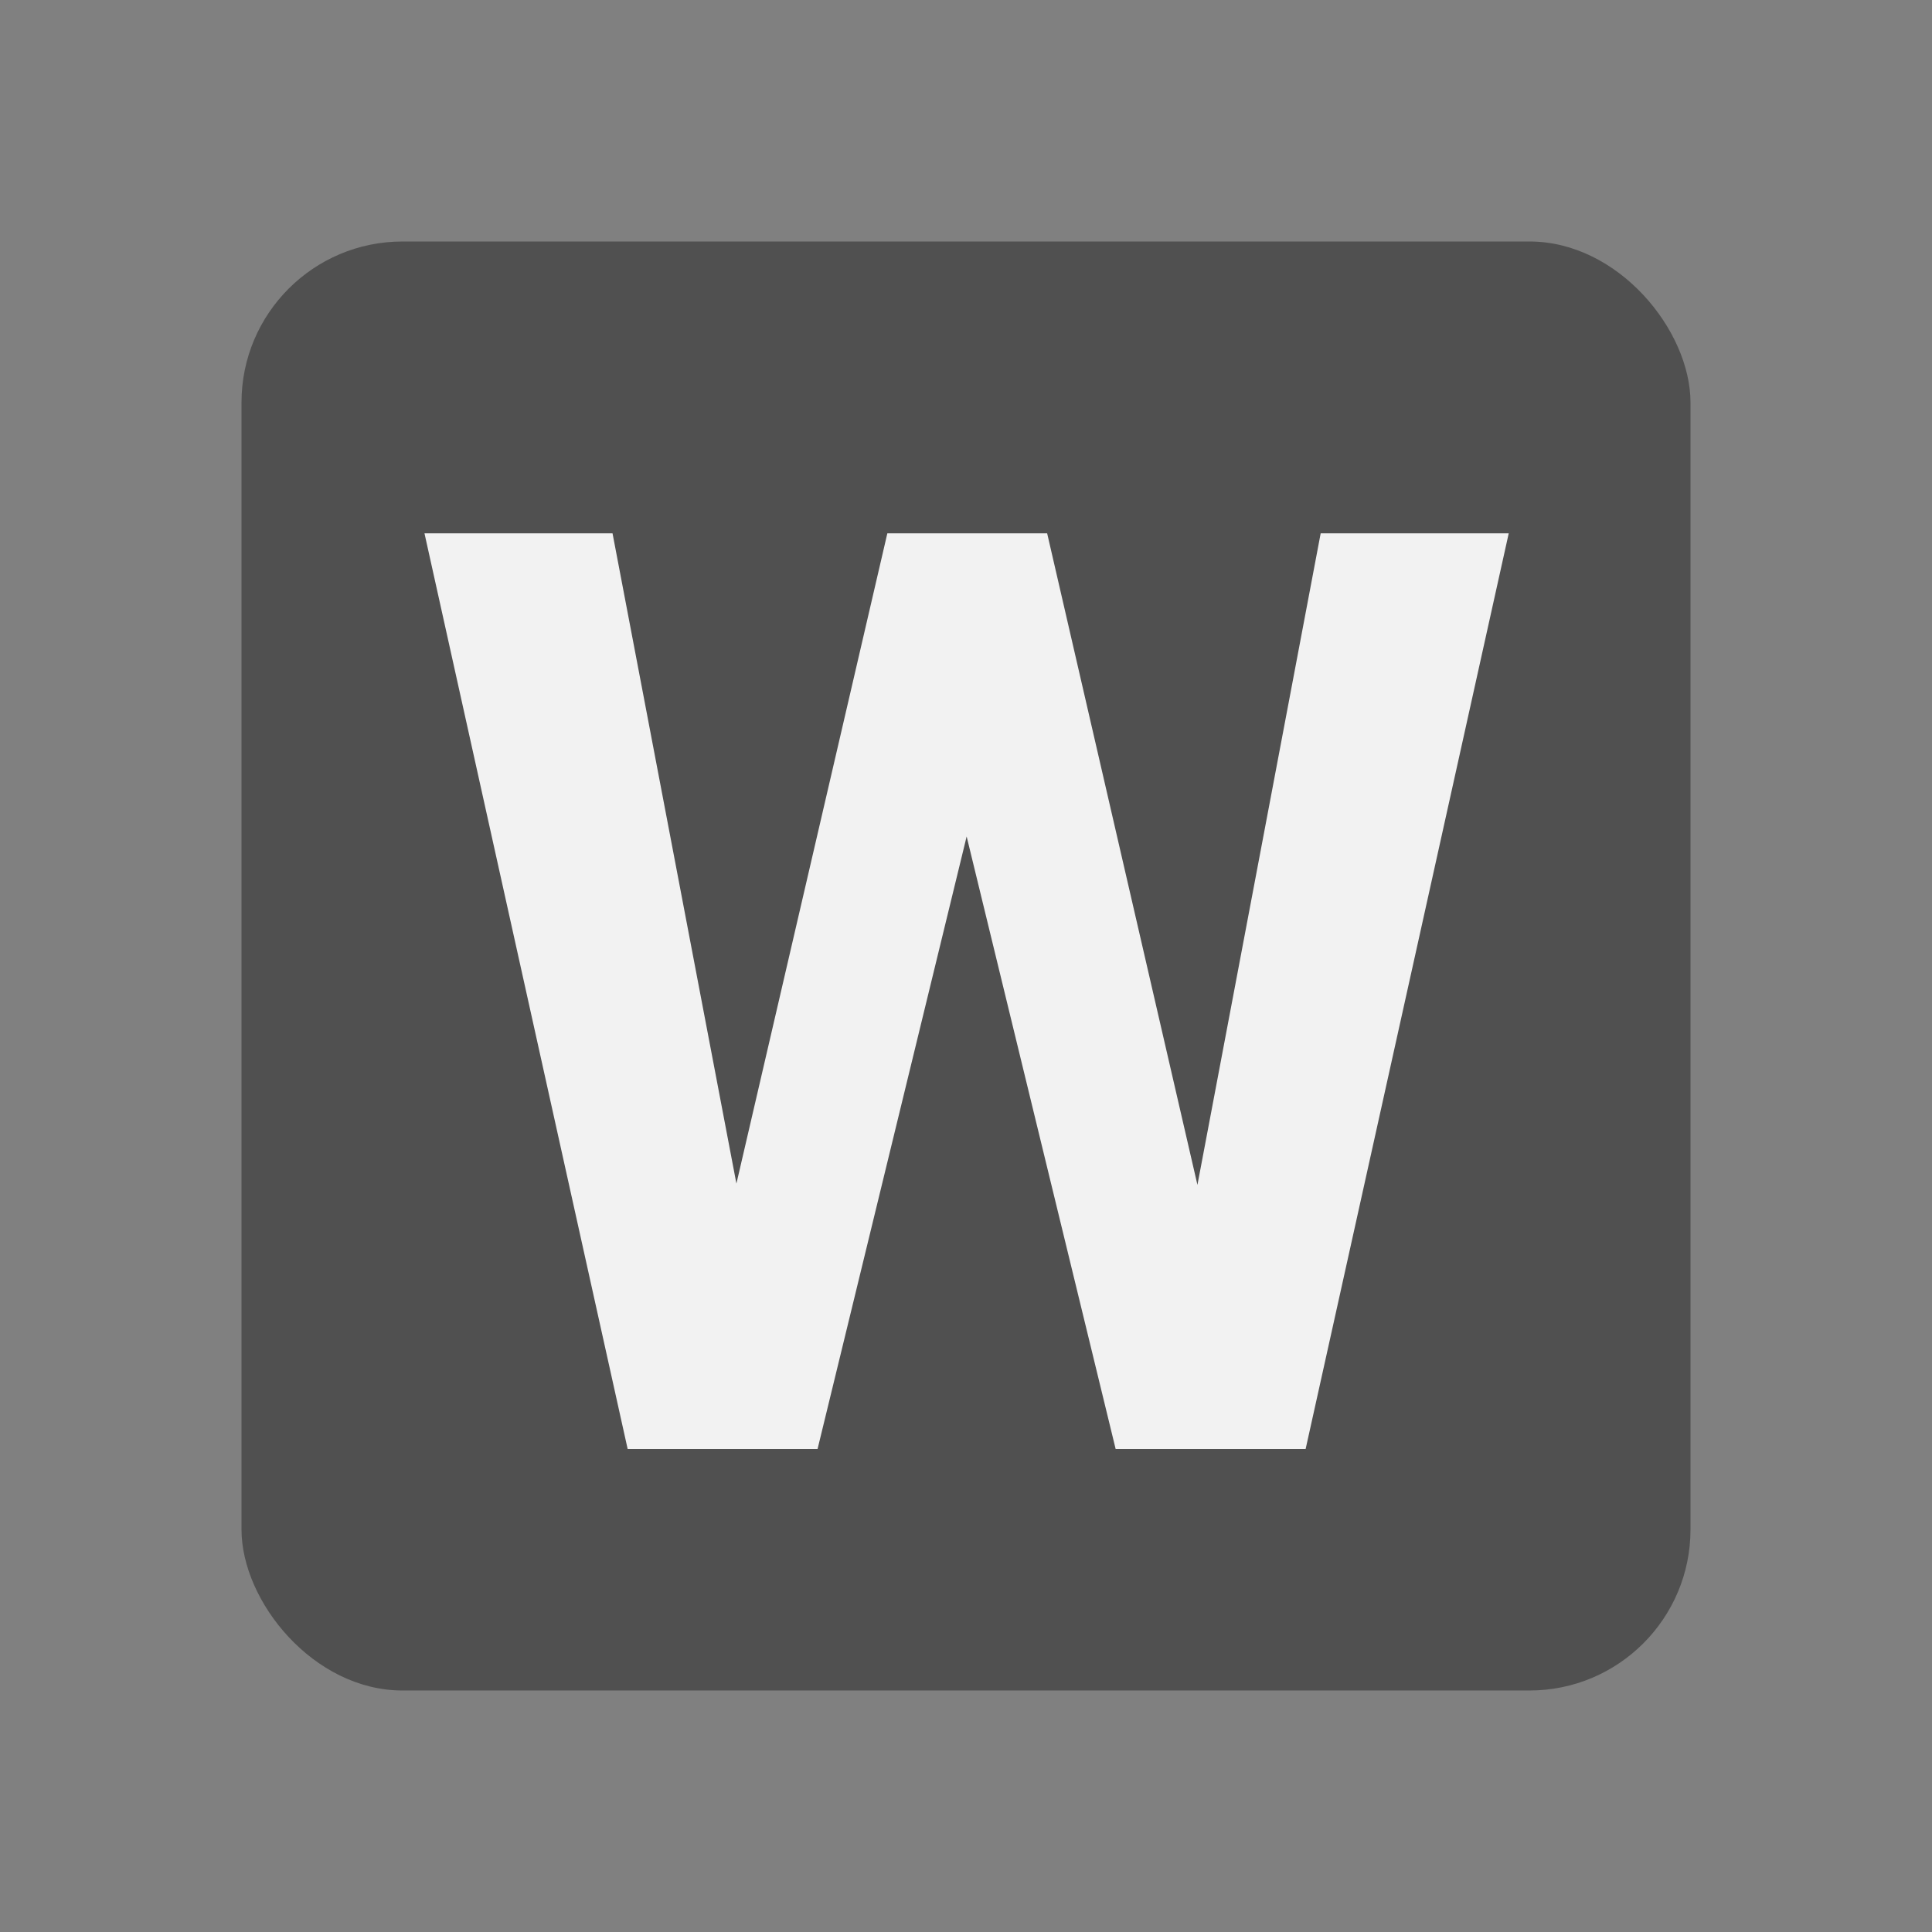 <svg width="24" height="24" viewBox="0 0 24 24" fill="none" xmlns="http://www.w3.org/2000/svg">
<rect x="0" y="0" width="24" height="24" fill="#808080" stroke="none"/>
<rect x="3" y="3" width="18" height="18" rx="2" fill="#505050"/>
<path d="M14.875 14.719L16.406 6.625H18.742L16.219 18H13.859L12.008 10.391L10.156 18H7.797L5.273 6.625H7.609L9.148 14.703L11.023 6.625H13.008L14.875 14.719Z" fill="#F2F2F2"/>
</svg>
